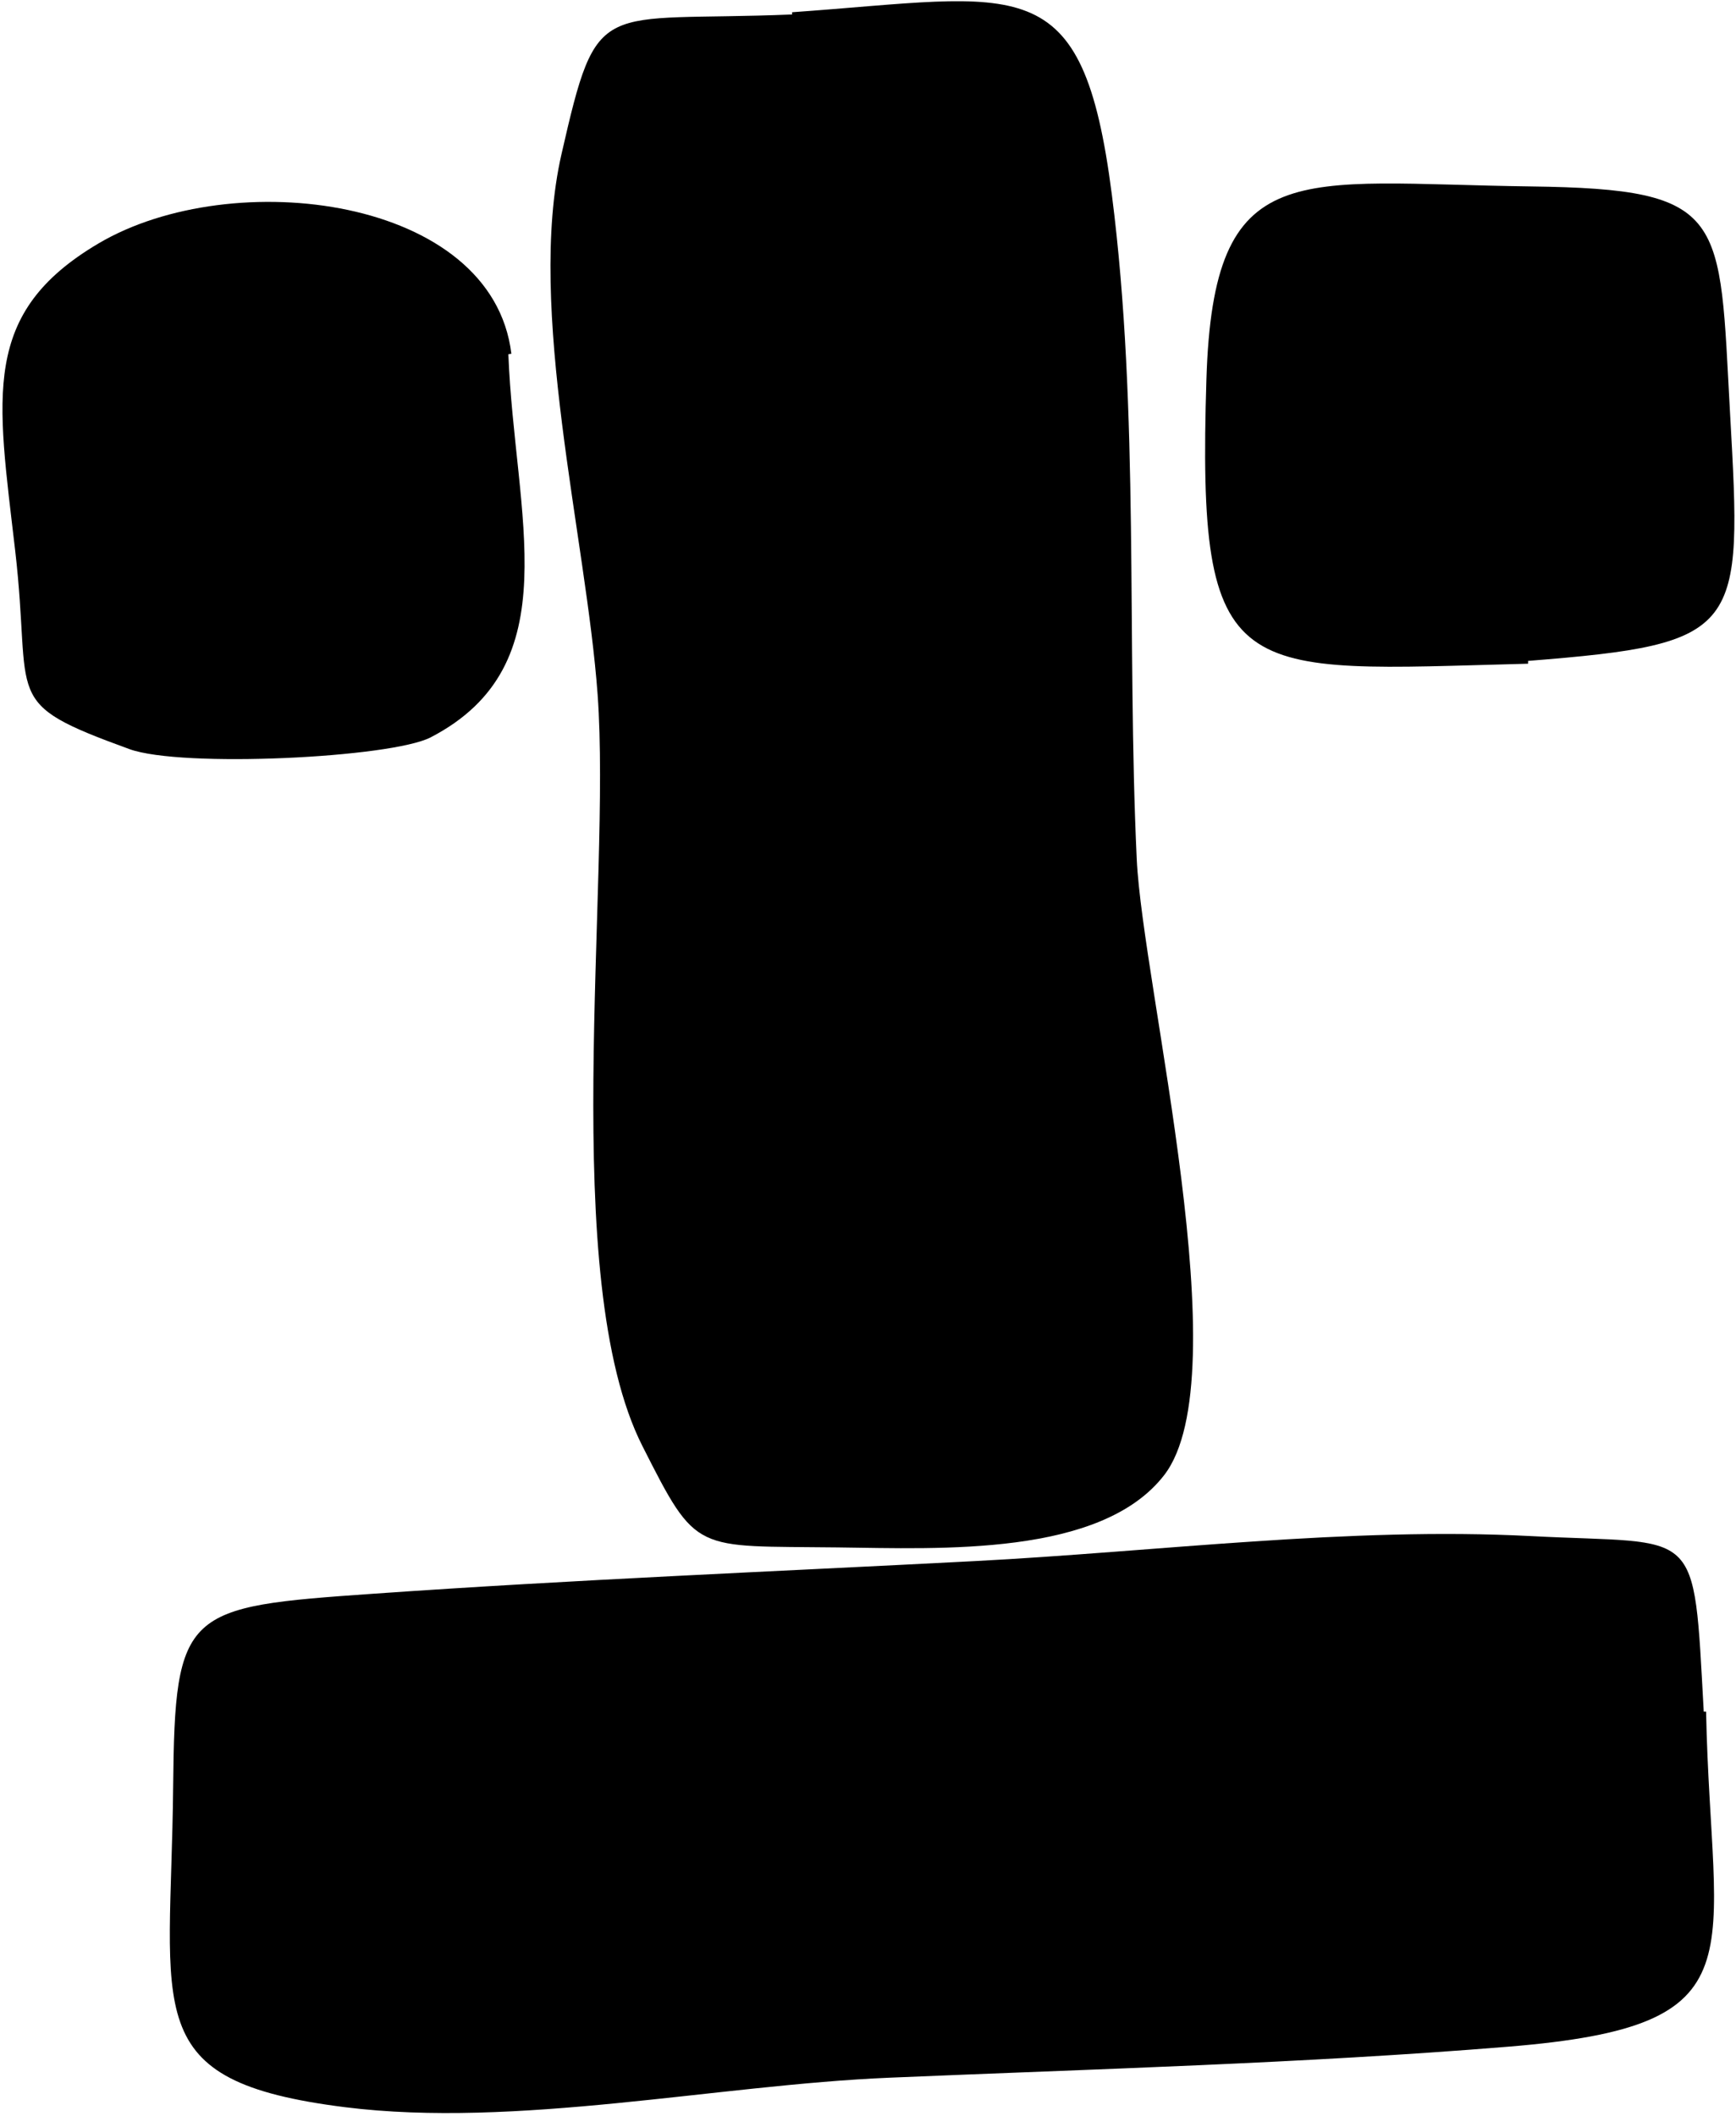 <svg width="545" height="664" viewBox="0 0 545 664" fill="none" xmlns="http://www.w3.org/2000/svg">
<path d="M248.642 3.842C320.814 -1.258 339.842 -10.756 349.057 61.107C357.815 129.347 353.665 200.822 356.865 269.59C358.765 309.795 389.364 432.028 365.482 462.912C345.681 488.519 295.209 485.987 263.027 485.6C217.796 485.037 218.957 487.921 201.687 453.802C175.062 401.25 191.945 277.75 187.619 217.988C184.031 168.567 165.179 97.021 176.258 48.444C187.724 -1.786 187.513 7.043 248.677 4.545C248.677 4.299 248.677 4.088 248.677 3.842H248.642Z" fill="black"/>
<path d="M535.611 537.167C537.158 614.869 554.005 635.692 473.603 642.27C409.063 647.546 343.854 649.27 279.103 652.014C224.974 654.3 161.876 667.983 108.309 661.265C43.101 653.069 53.652 632.069 54.356 560.805C54.883 504.947 57.978 504.278 117.278 500.128C179.989 495.731 243.193 493.163 306.009 489.892C363.058 486.937 423.659 479.058 480.672 482.048C533.993 484.826 531.566 477.686 534.872 537.132C535.083 537.132 535.329 537.132 535.54 537.132L535.611 537.167Z" fill="black"/>
<path d="M159.588 111.089C161.593 162.129 179.038 208.63 135.214 231.388C122.799 237.825 56.992 241.026 40.638 235.082C-0.302 220.203 10.284 220.343 4.763 172.751C-0.9 124.034 -6.106 98.251 30.965 76.372C72.996 51.573 154.594 61.704 160.538 111.019C160.222 111.054 159.905 111.089 159.588 111.16V111.089Z" fill="black"/>
<path d="M479.755 208.279C387.711 210.636 375.717 216.088 378.742 119.04C380.922 48.127 406.949 57.554 480.529 58.503C542.712 59.312 539.688 67.719 543.134 129.698C546.968 198.113 547.285 202.053 479.72 207.4C479.72 207.681 479.72 207.962 479.72 208.244L479.755 208.279Z" fill="black"/>
</svg>
